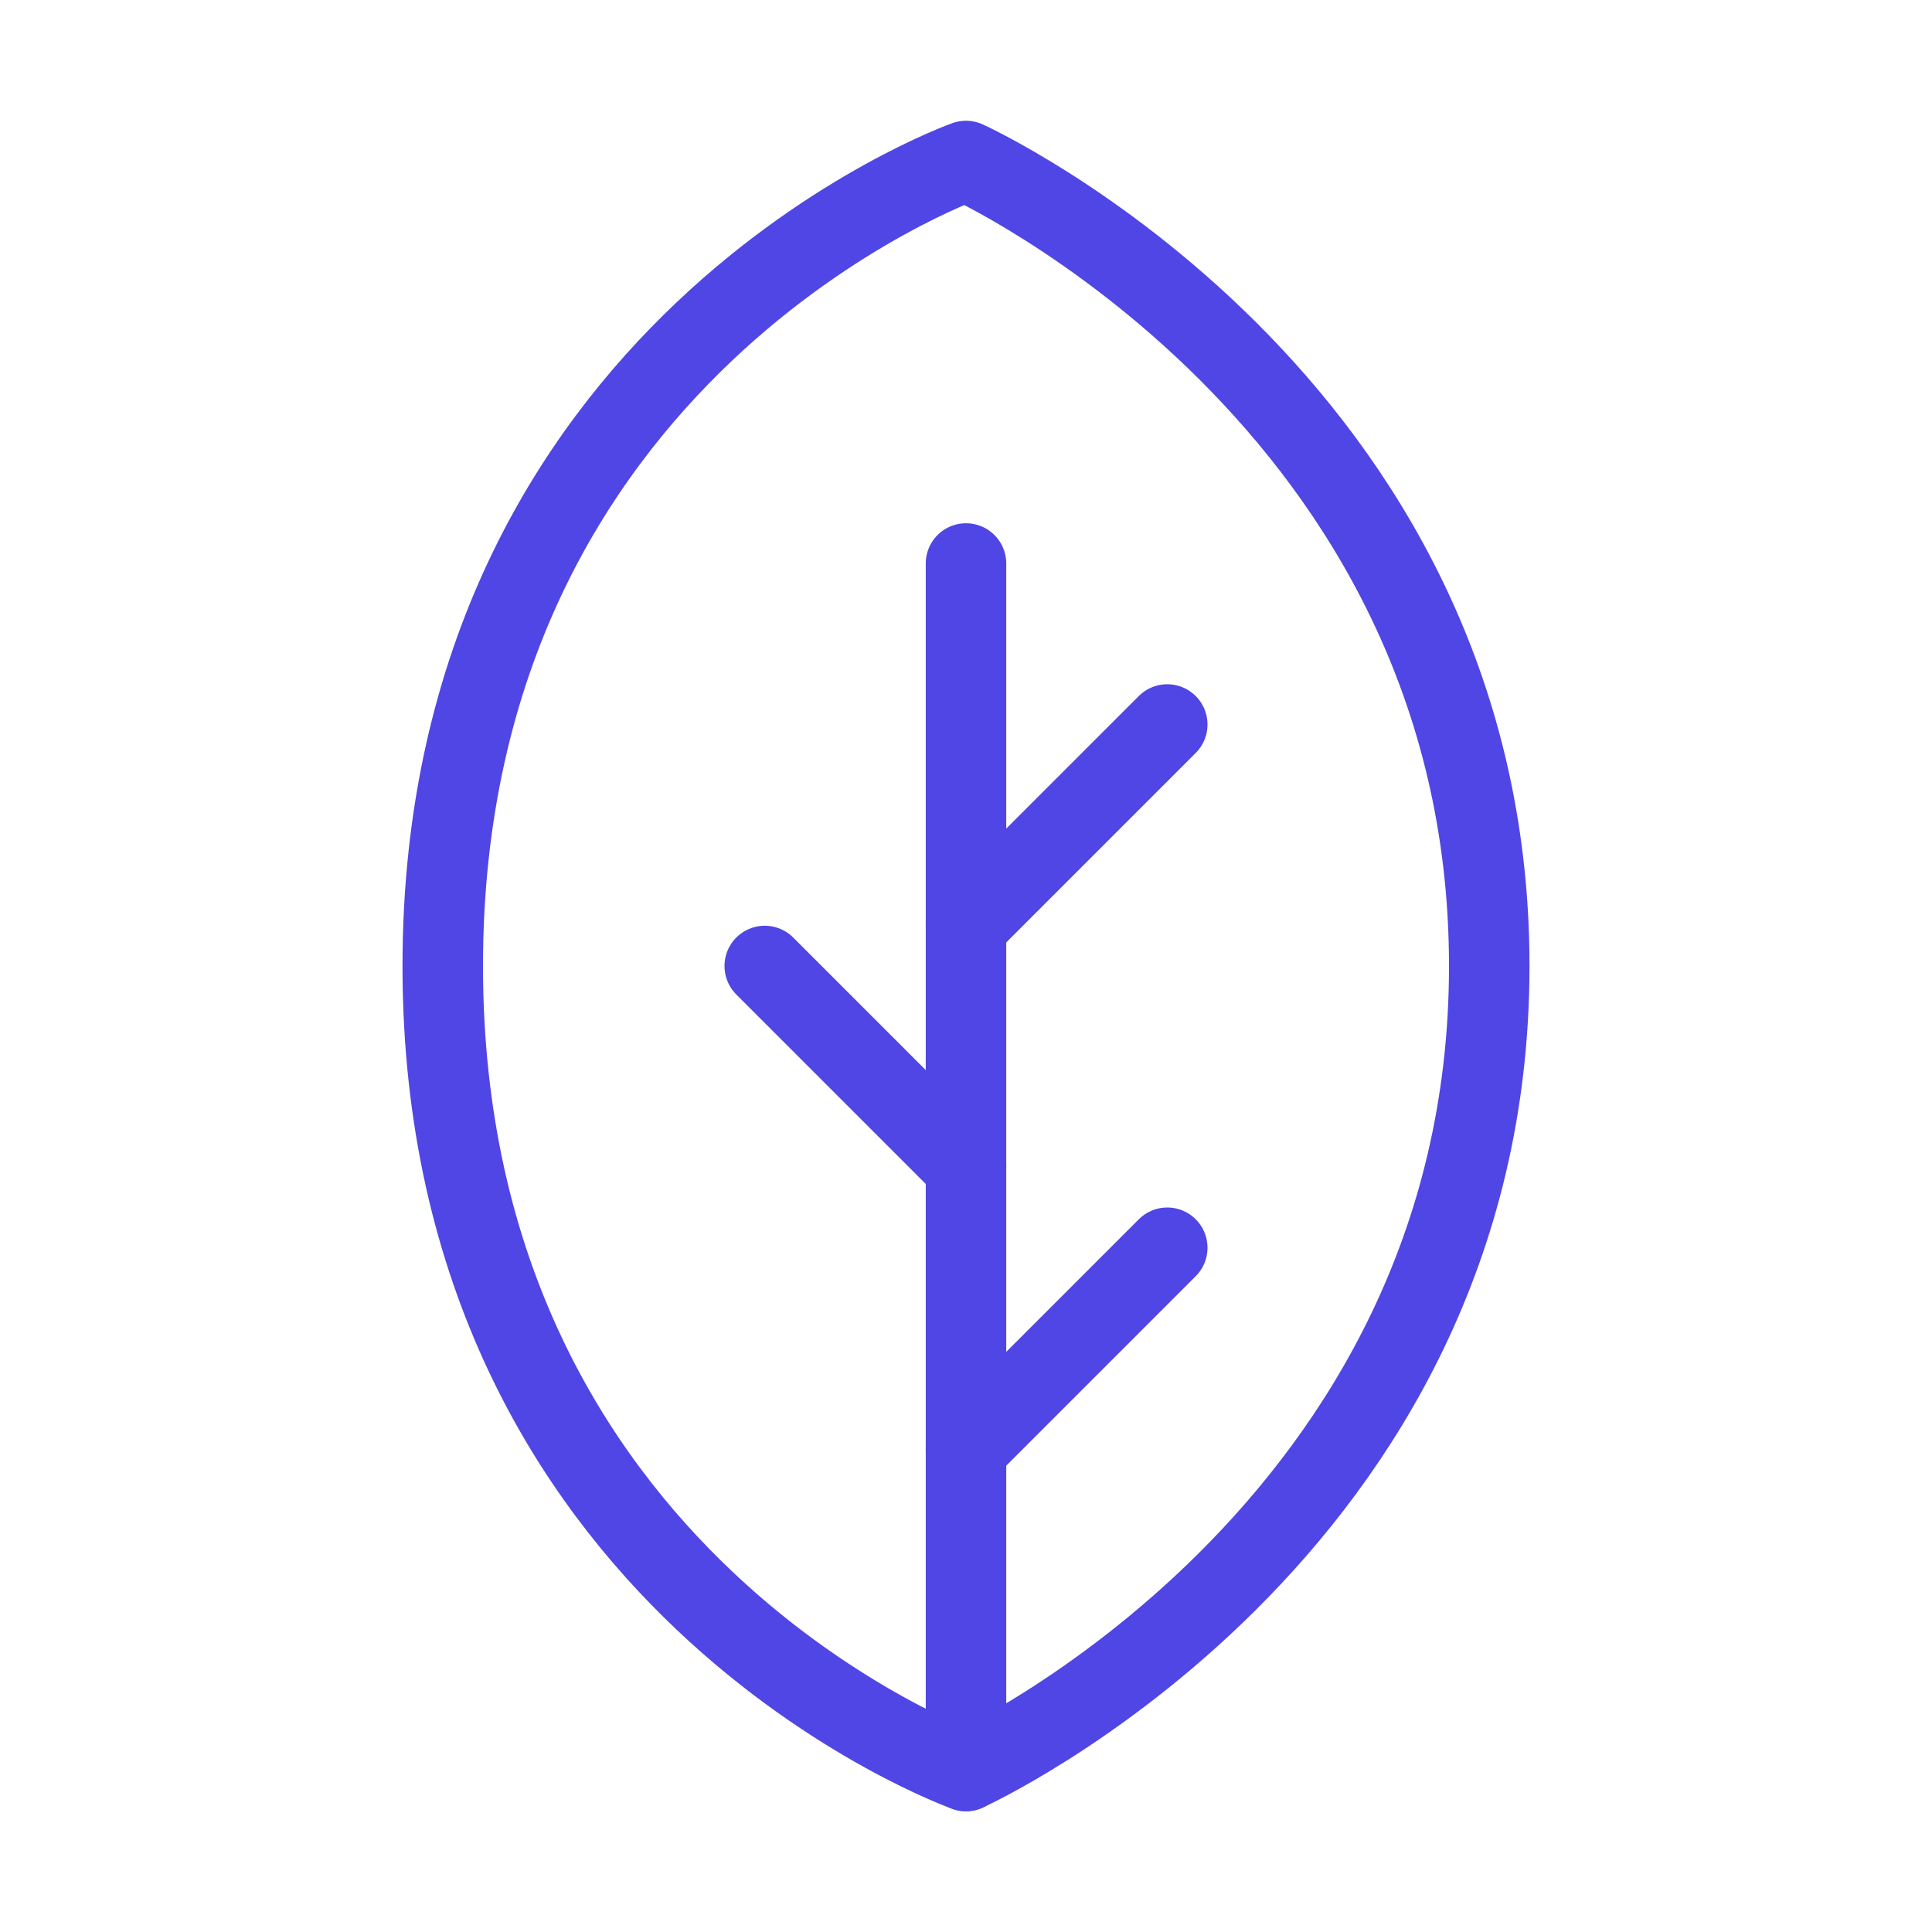 <?xml version="1.0" encoding="UTF-8"?>
<svg width="38" height="38" viewBox="0 0 48 48" fill="none" xmlns="http://www.w3.org/2000/svg">
  <path d="M37 24C37 38.094 24 44 24 44C24 44 11 39.375 11 24C11 8.625 24 4 24 4C24 4 37 9.906 37 24Z"
        stroke="#4f46e5" stroke-width="2" stroke-linecap="round" stroke-linejoin="round"/>
  <path d="M24 36L29 31" stroke="#4f46e5" stroke-width="2" stroke-linecap="round" stroke-linejoin="round"/>
  <path d="M24 29L19 24" stroke="#4f46e5" stroke-width="2" stroke-linecap="round" stroke-linejoin="round"/>
  <path d="M24 23L29 18" stroke="#4f46e5" stroke-width="2" stroke-linecap="round" stroke-linejoin="round"/>
  <path d="M24 44V14" stroke="#4f46e5" stroke-width="2" stroke-linecap="round" stroke-linejoin="round"/>
</svg>
